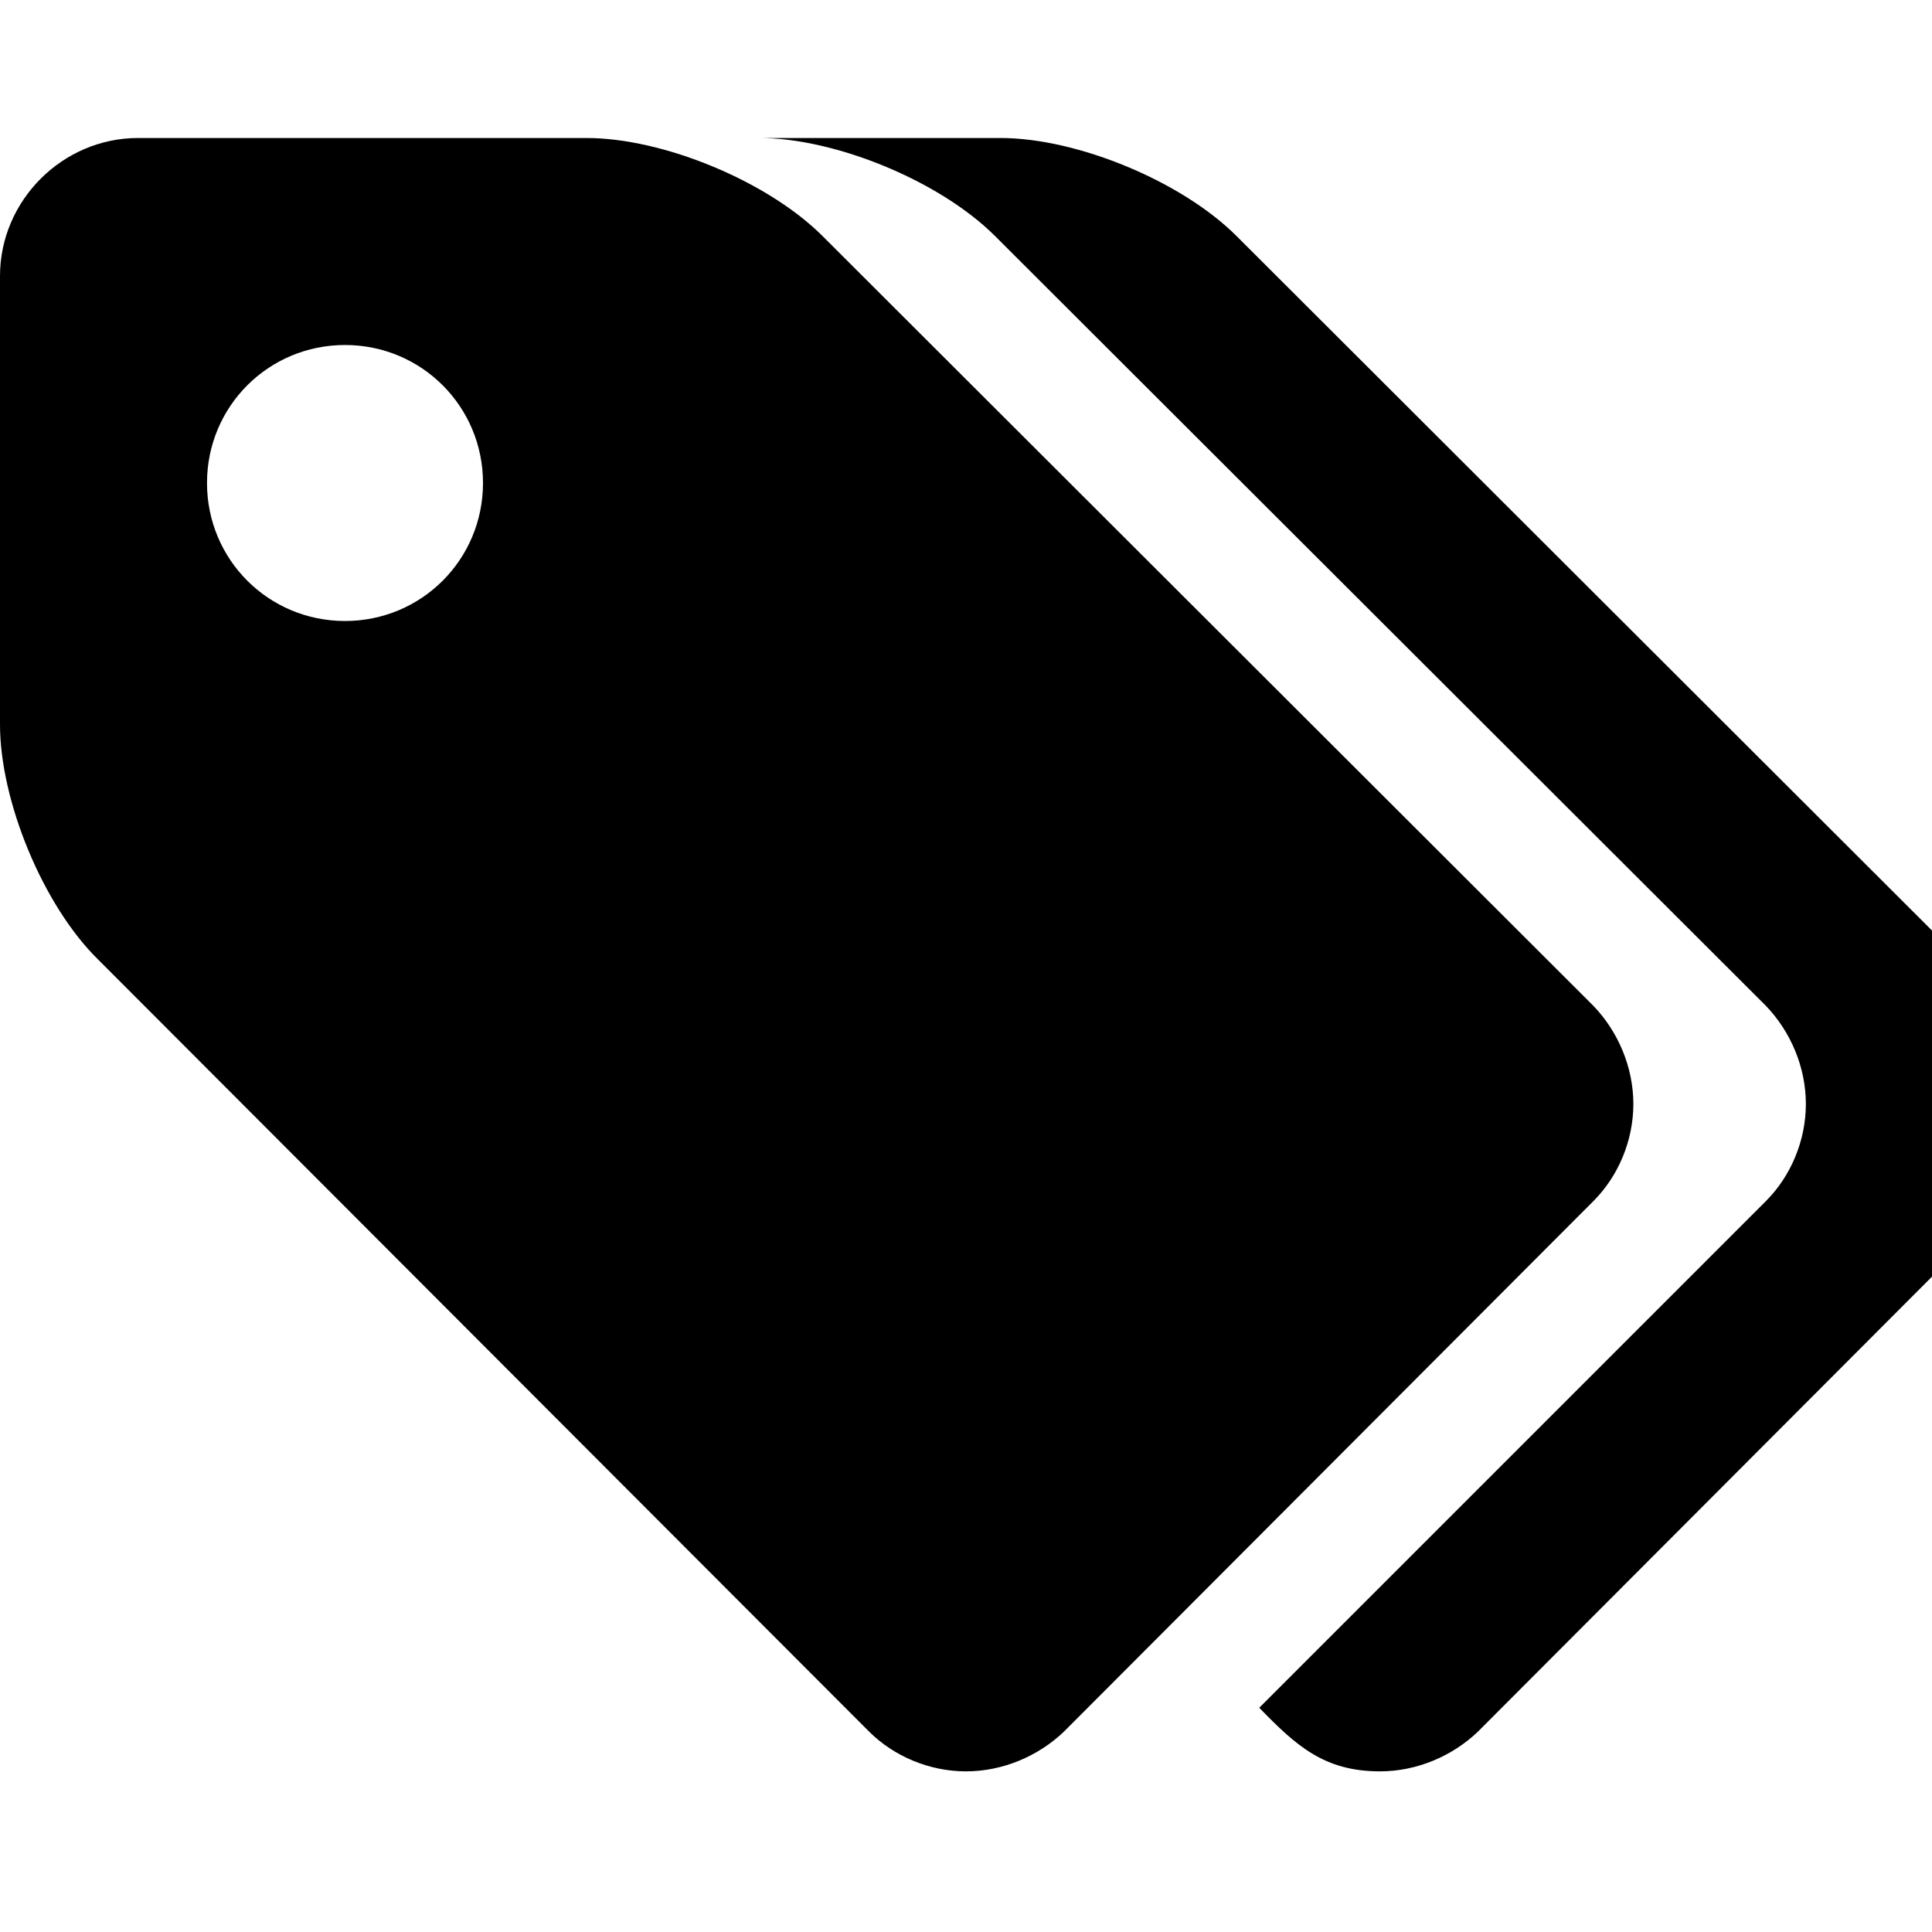 <svg xmlns="http://www.w3.org/2000/svg" viewBox="0 0 1792 1792" fill="currentColor"><path d="M448 448c0-71-57-128-128-128s-128 57-128 128 57 128 128 128 128-57 128-128zm1067 576c0 34-14 67-37 90l-491 492c-24 23-57 37-91 37s-67-14-90-37L91 890C40 840 0 743 0 672V256c0-70 58-128 128-128h416c71 0 168 40 219 91l715 714c23 24 37 57 37 91zm384 0c0 34-14 67-37 90l-491 492c-24 23-57 37-91 37-52 0-78-24-112-59l470-470c23-23 37-56 37-90s-14-67-37-91L923 219c-51-51-148-91-219-91h224c71 0 168 40 219 91l715 714c23 24 37 57 37 91z"/></svg>